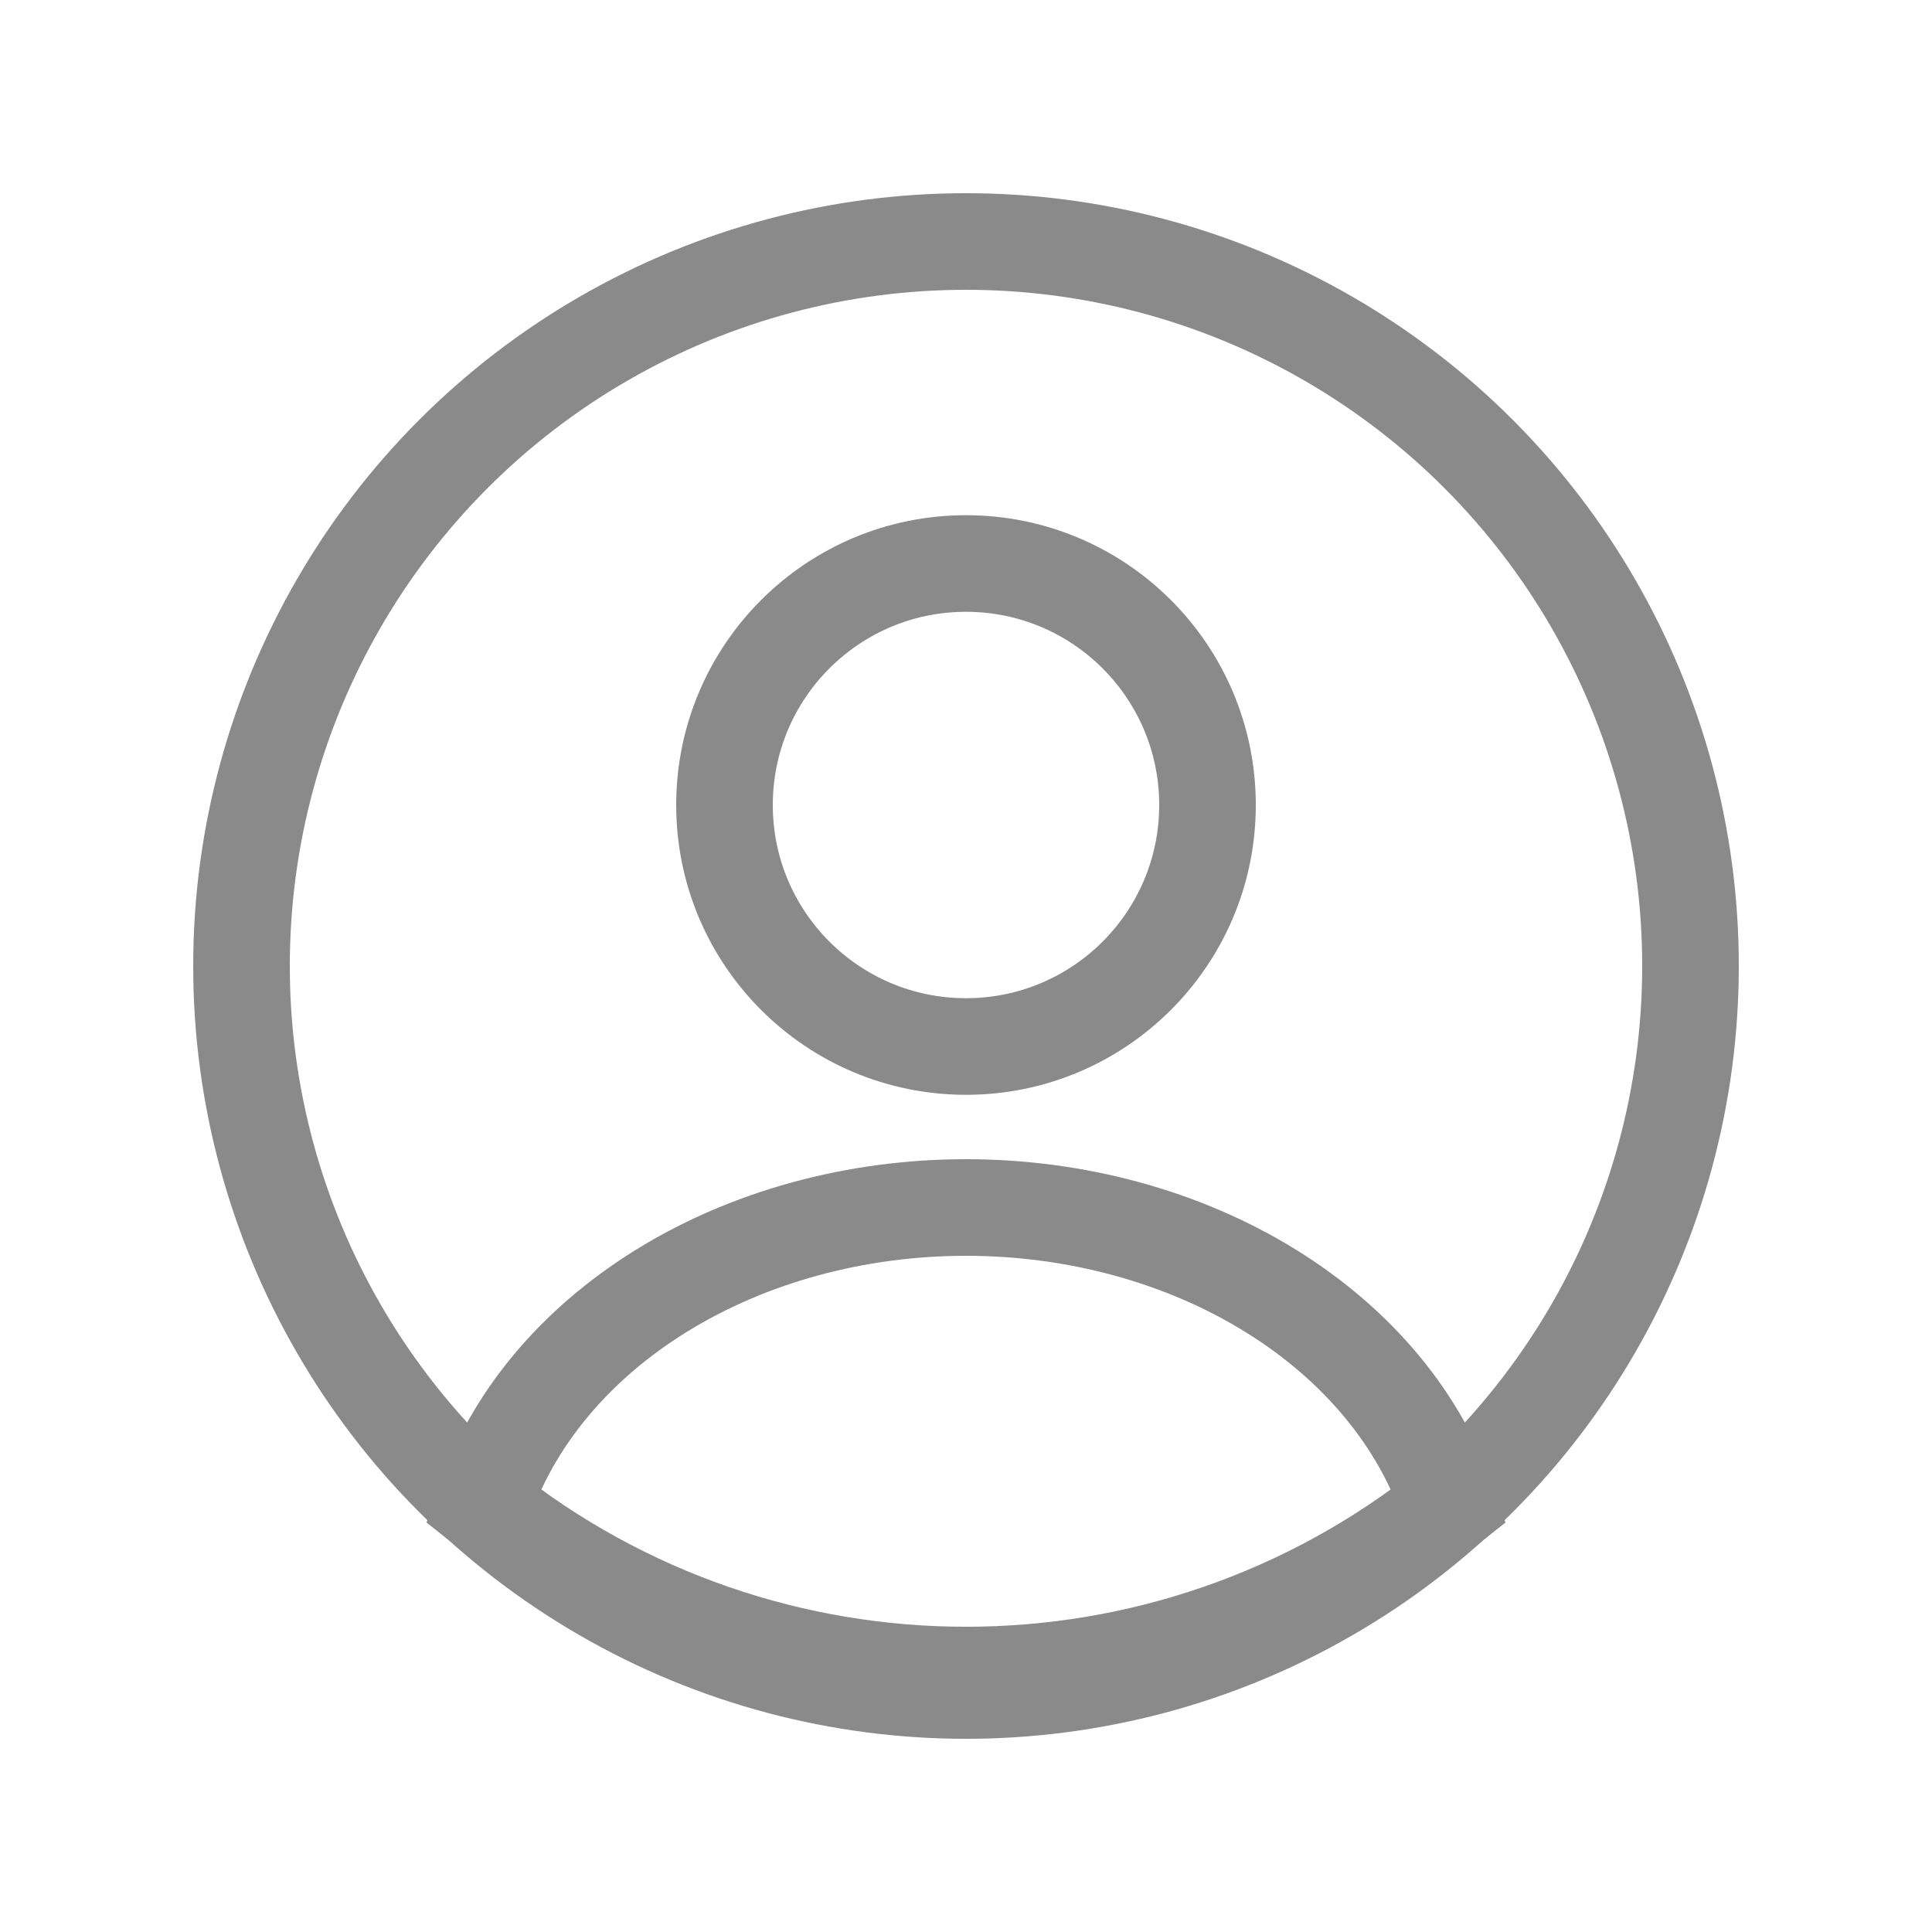 <svg width="24" height="24" viewBox="0 0 24 24" fill="none" xmlns="http://www.w3.org/2000/svg">
<circle cx="12" cy="10" r="3" stroke="#8A8A8A" stroke-width="1.2"/>
<circle cx="12" cy="12" r="9" stroke="#8A8A8A" stroke-width="1.2"/>
<path d="M18 18.706C17.646 17.643 16.866 16.703 15.781 16.033C14.697 15.363 13.367 15 12 15C10.633 15 9.303 15.363 8.219 16.033C7.134 16.703 6.354 17.643 6 18.706V18.706C9.509 21.509 14.491 21.509 18 18.706V18.706Z" stroke="#8A8A8A" stroke-width="1.2"/>
</svg>
